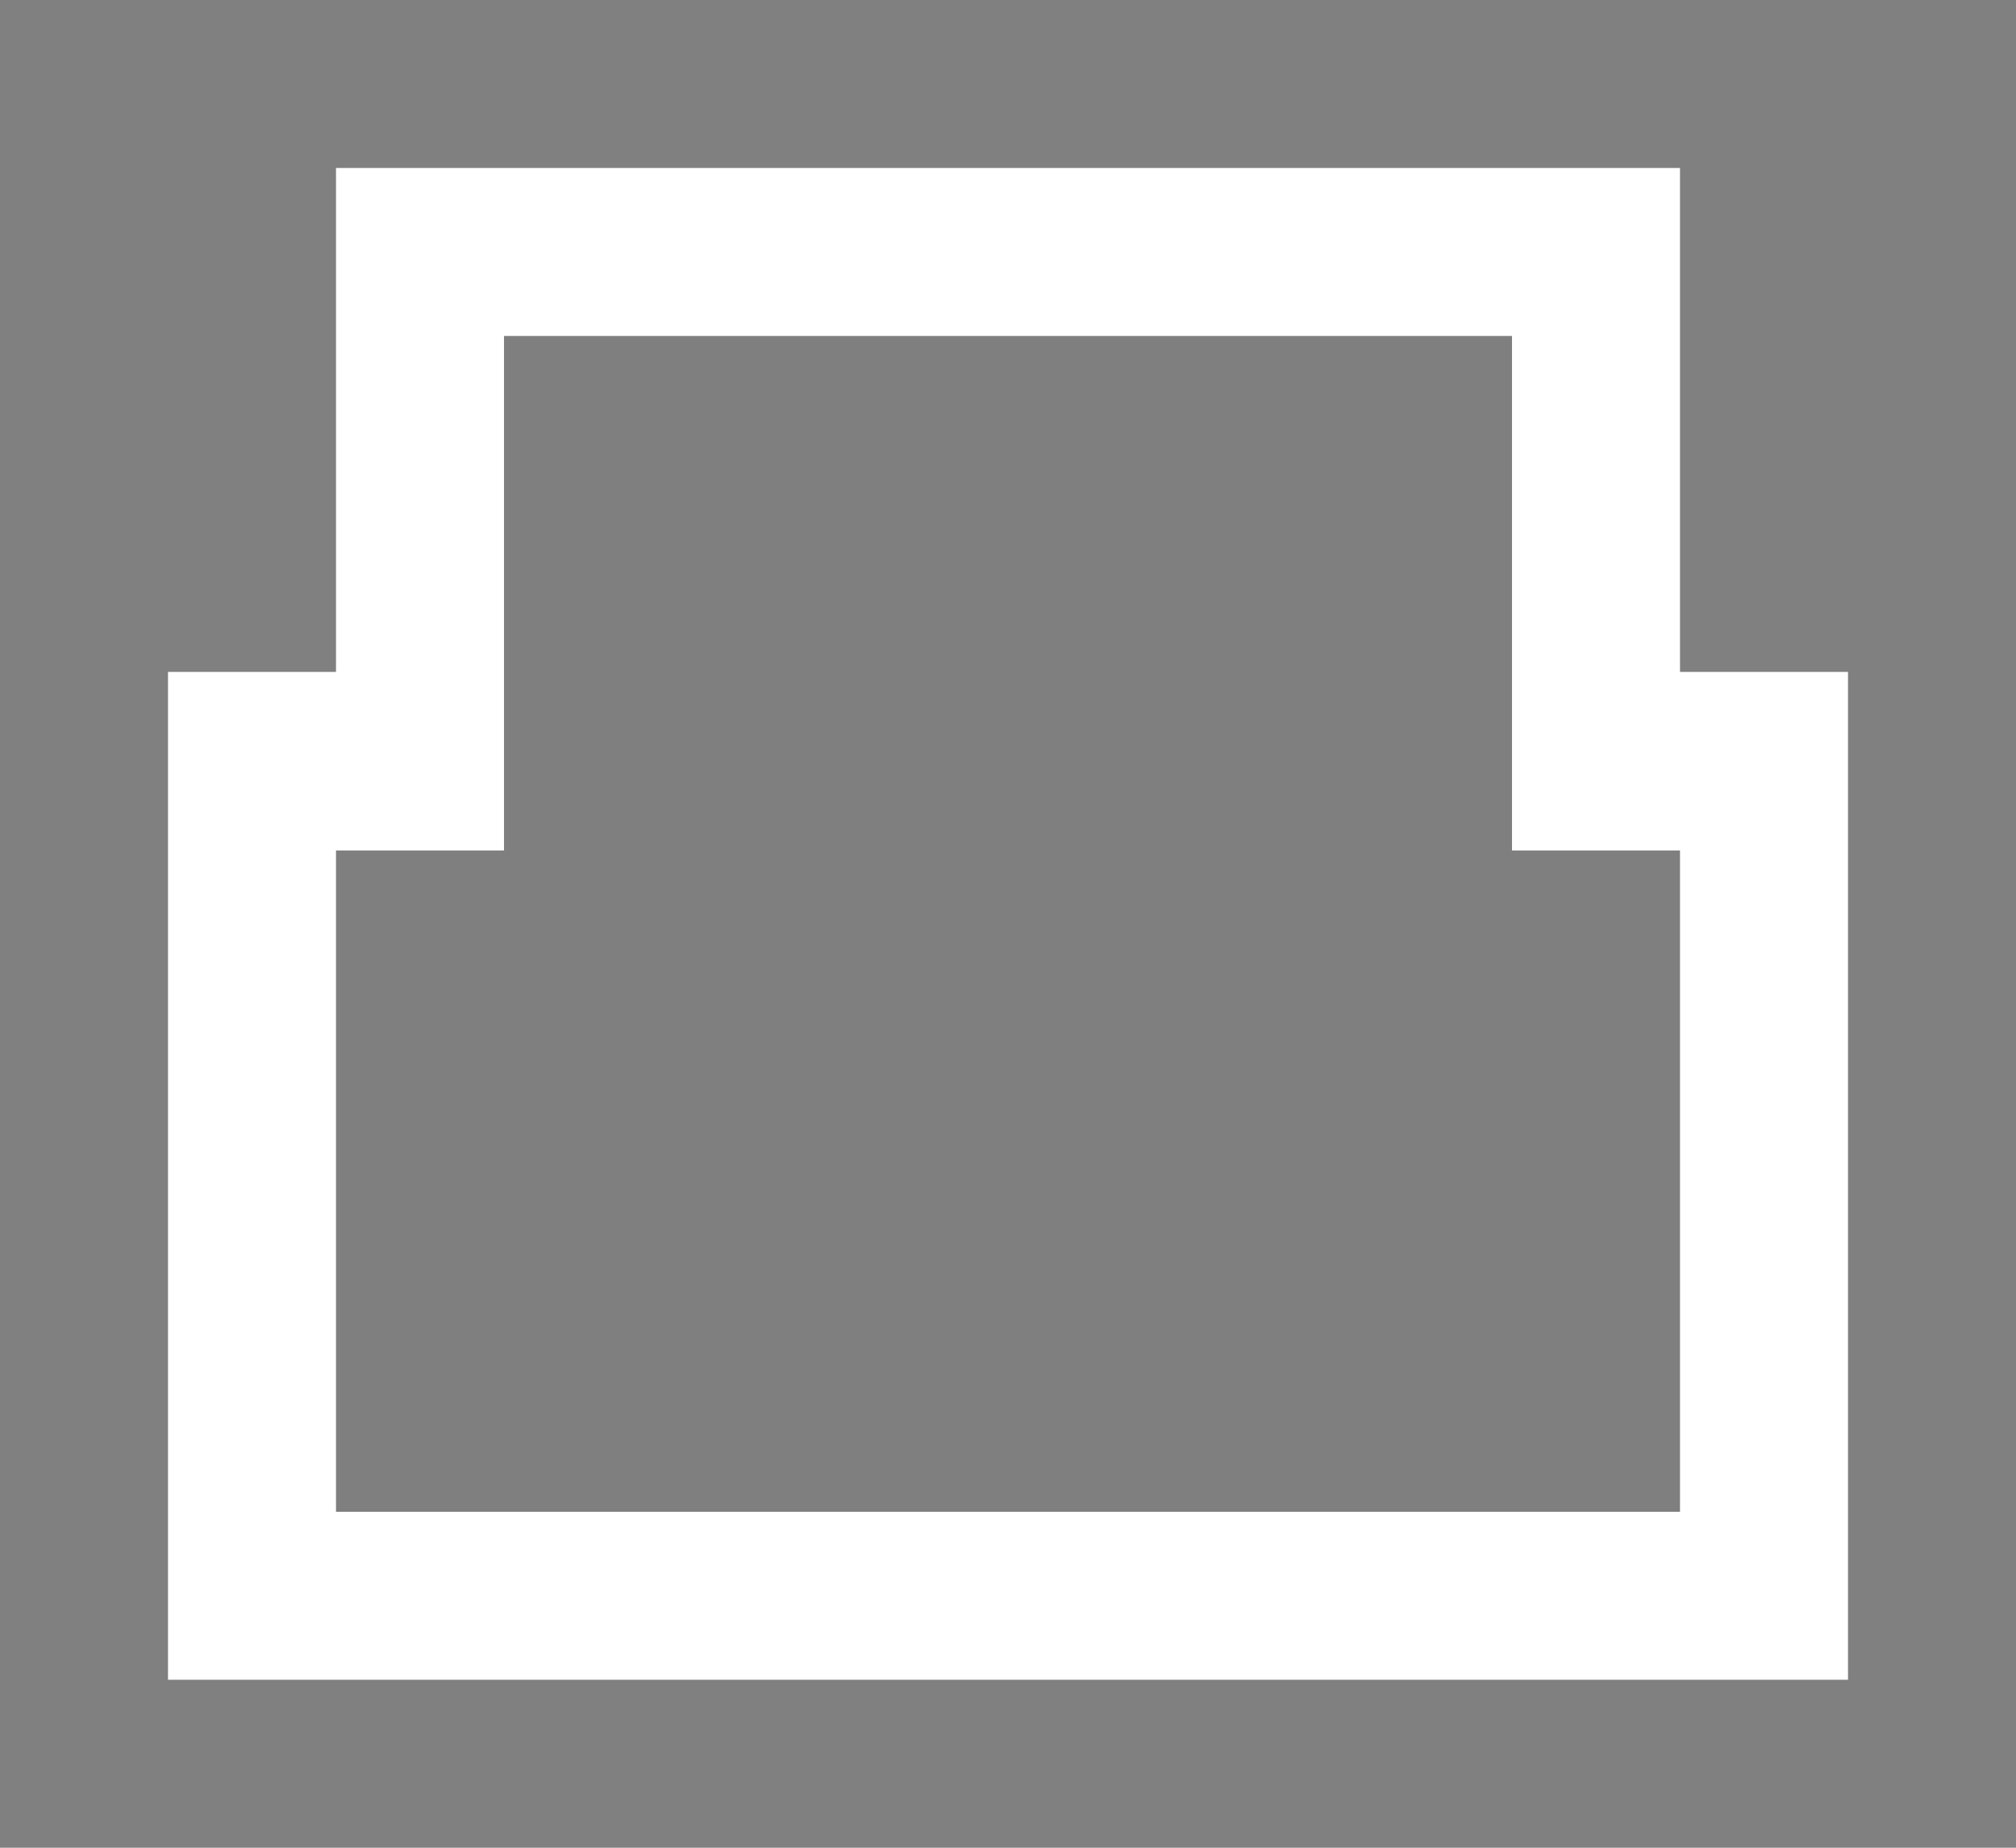 <svg width="12" height="11"><rect width="100%" height="100%" fill="#808080" stroke="none"/><path d="M 2 4 L 1 4 L 1 10 L 11 10 L 11 4 L 10 4 L 10 1 L 2 1 L 2 4 Z" fill="#FFF"/><path d="M 9 5.063 L 9 2 L 3 2 L 3 5.063 L 2 5.063 L 2 9 L 10 9 L 10 5.063 L 9 5.063 Z" fill-opacity="0.5"/></svg>